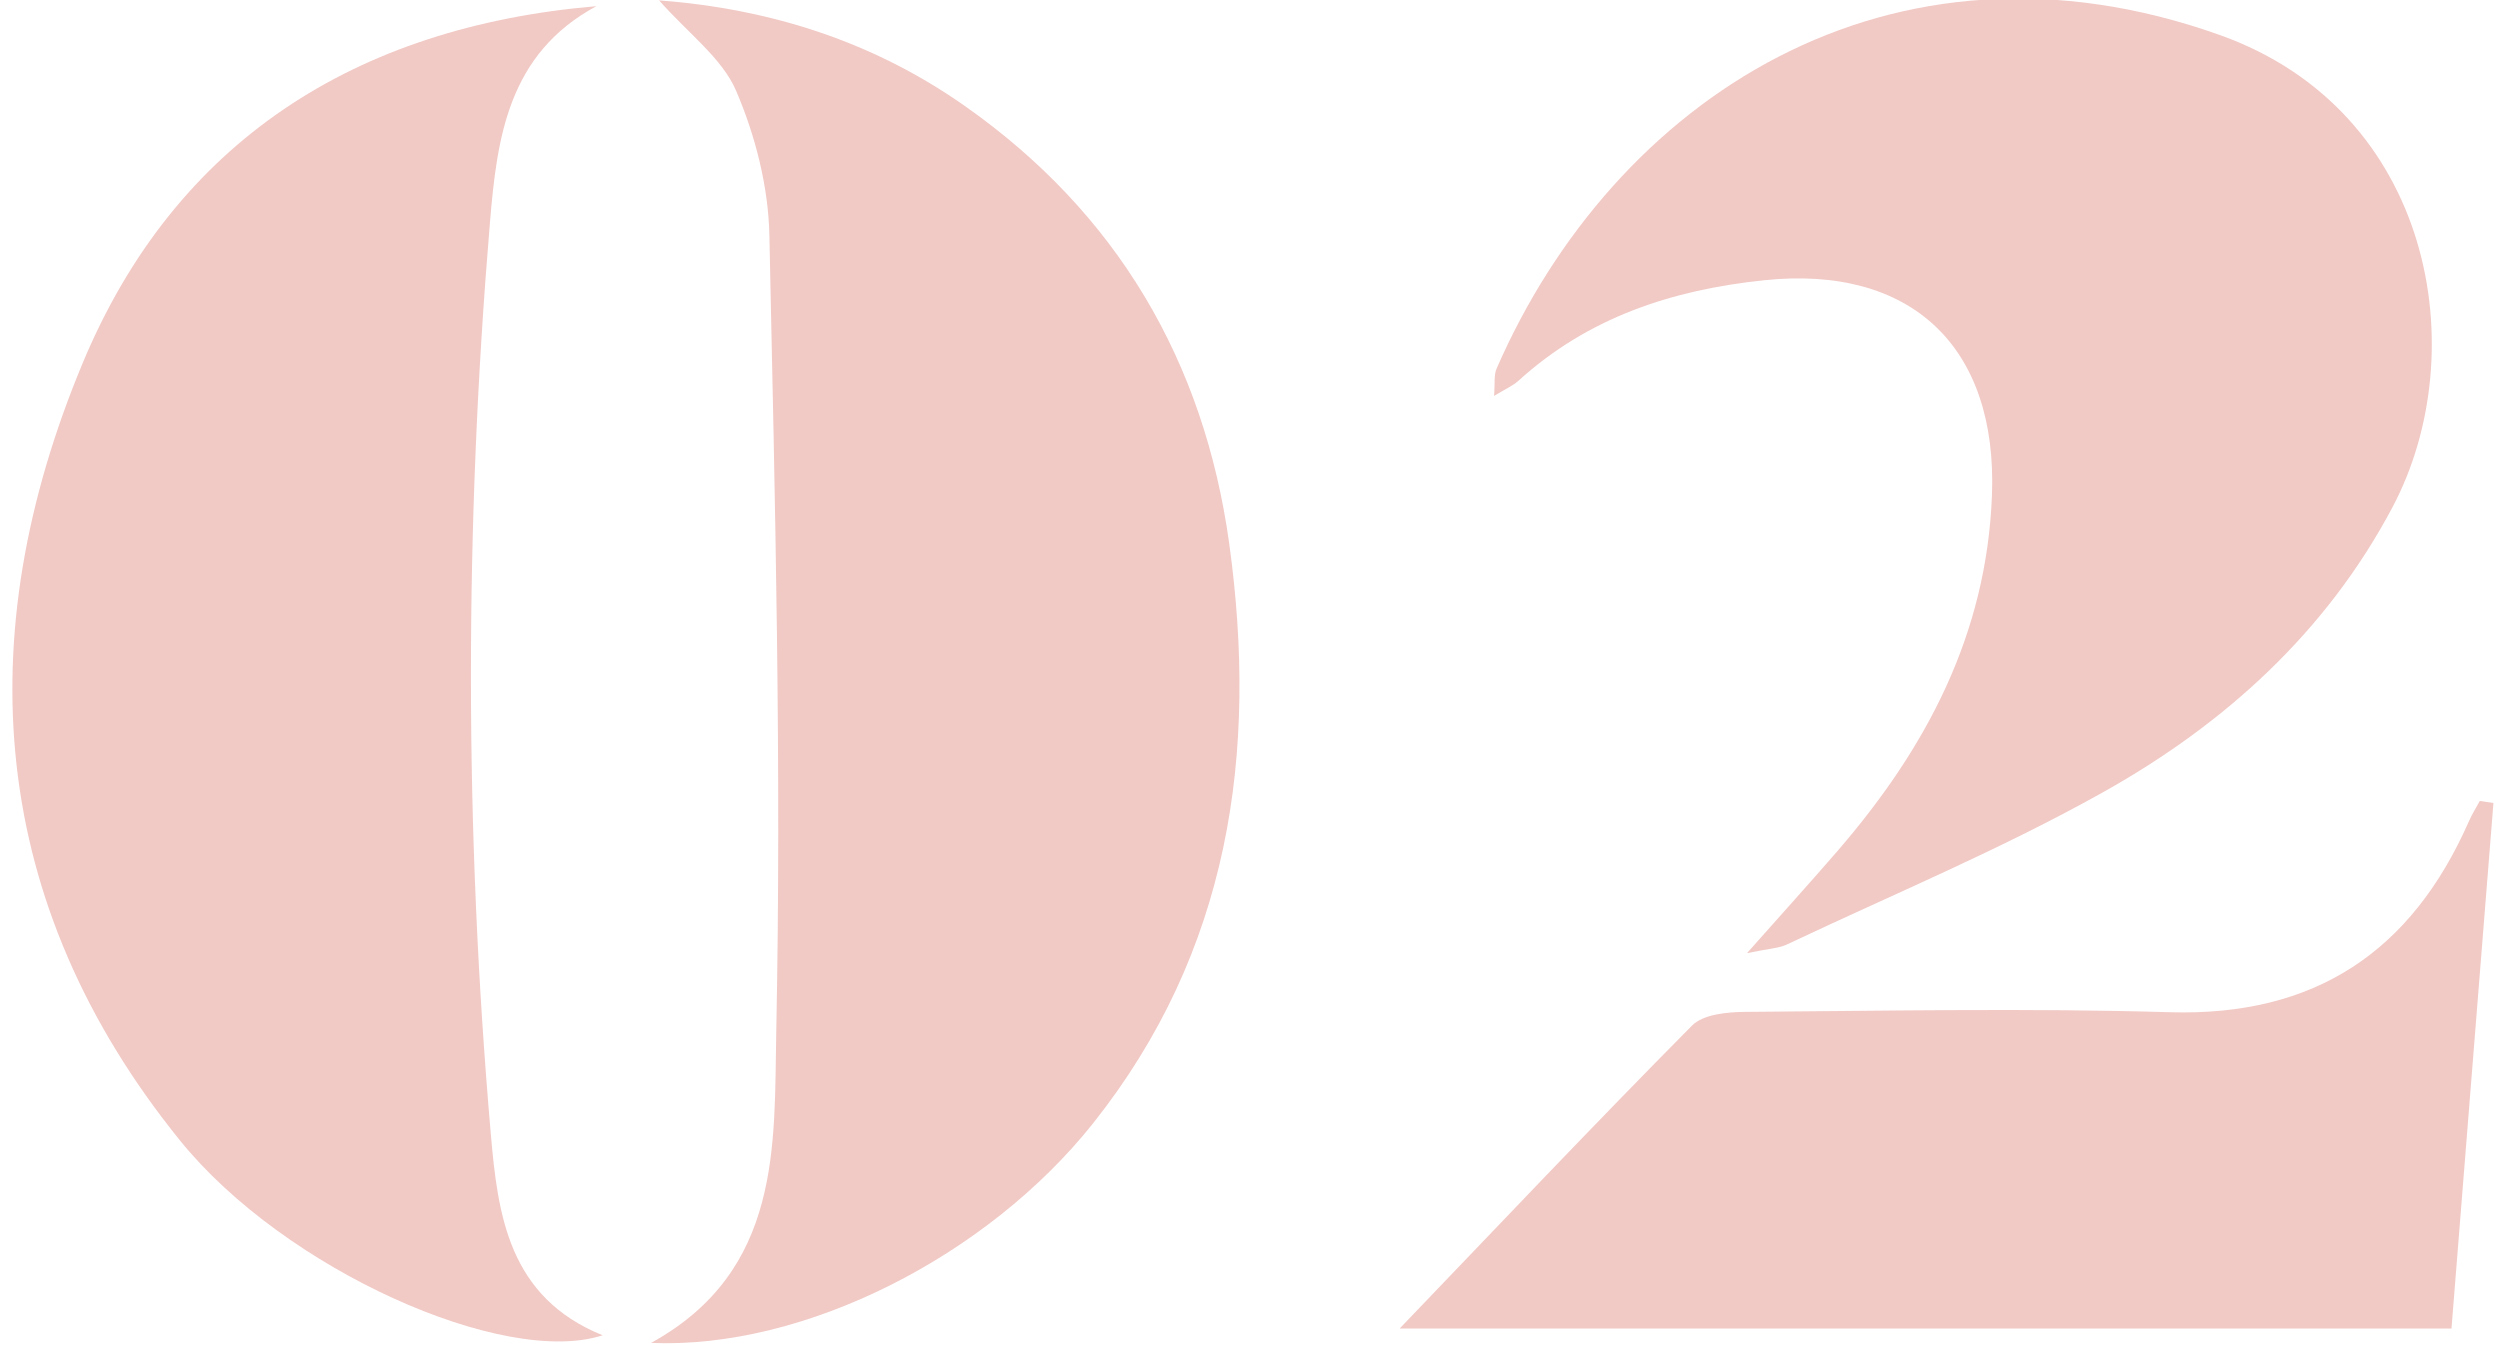 <?xml version="1.0" encoding="UTF-8" standalone="no"?>
<svg width="91px" height="49px" viewBox="0 0 91 49" version="1.1" xmlns="http://www.w3.org/2000/svg" xmlns:xlink="http://www.w3.org/1999/xlink" xmlns:sketch="http://www.bohemiancoding.com/sketch/ns">
    <!-- Generator: Sketch 3.4 (15575) - http://www.bohemiancoding.com/sketch -->
    <title>project_02--numerals</title>
    <desc>Created with Sketch.</desc>
    <defs></defs>
    <g id="Page-2" stroke="none" stroke-width="1" fill="none" fill-rule="evenodd" sketch:type="MSPage">
        <g id="hyams_website" sketch:type="MSArtboardGroup" transform="translate(-9, -2550)" fill-opacity="0.4" fill="#DC7A6E">
            <g id="content__02" sketch:type="MSLayerGroup" transform="translate(-57, 2495.5)">
                <g id="project_02--numerals" transform="translate(66, 54)" sketch:type="MSShapeGroup">
                    <path d="M63.591,35.194 C64.902,33.715 65.91,32.605 66.89,31.47 C70.112,27.741 72.316,23.601 72.508,18.518 C72.711,13.131 69.577,10.138 64.211,10.701 C60.855,11.052 57.809,12.054 55.272,14.359 C55.066,14.546 54.795,14.659 54.385,14.911 C54.421,14.455 54.373,14.154 54.475,13.92 C58.746,4.124 68.785,-2.511 80.808,1.777 C88.562,4.543 90.079,13.32 87.085,18.966 C84.672,23.519 80.97,26.862 76.569,29.327 C72.852,31.411 68.891,33.059 65.03,34.884 C64.746,35.018 64.403,35.025 63.591,35.194" id="Fill-3"></path>
                    <path d="M50.948,48.858 C54.607,45.043 58.057,41.396 61.59,37.83 C61.994,37.423 62.86,37.338 63.513,37.333 C68.67,37.295 73.83,37.192 78.982,37.345 C84.276,37.502 87.785,35.129 89.87,30.392 C89.981,30.137 90.132,29.901 90.264,29.656 C90.43,29.68 90.596,29.703 90.761,29.727 C90.256,36.061 89.75,42.396 89.234,48.858 L50.948,48.858" id="Fill-4"></path>
                    <path d="M21.708,0.725 C18.494,2.456 18.092,5.518 17.836,8.573 C16.908,19.642 16.904,30.719 17.866,41.785 C18.121,44.716 18.509,47.718 21.935,49.104 C18.362,50.273 10.362,46.725 6.551,42.012 C-0.43,33.379 -1.143,23.675 3.006,13.725 C6.372,5.649 12.938,1.472 21.708,0.725" id="Fill-1"></path>
                    <path d="M23.99,0.513 C28.094,0.827 31.82,2.036 35.129,4.364 C40.654,8.249 43.827,13.648 44.744,20.289 C45.797,27.925 44.762,35.132 39.785,41.392 C35.952,46.211 29.296,49.618 23.699,49.382 C28.473,46.755 28.173,42.151 28.256,38.063 C28.451,28.402 28.211,18.73 28.006,9.064 C27.969,7.293 27.496,5.437 26.795,3.806 C26.285,2.617 25.068,1.732 23.99,0.513" id="Fill-2"></path>
                </g>
            </g>
        </g>
    </g>
</svg>